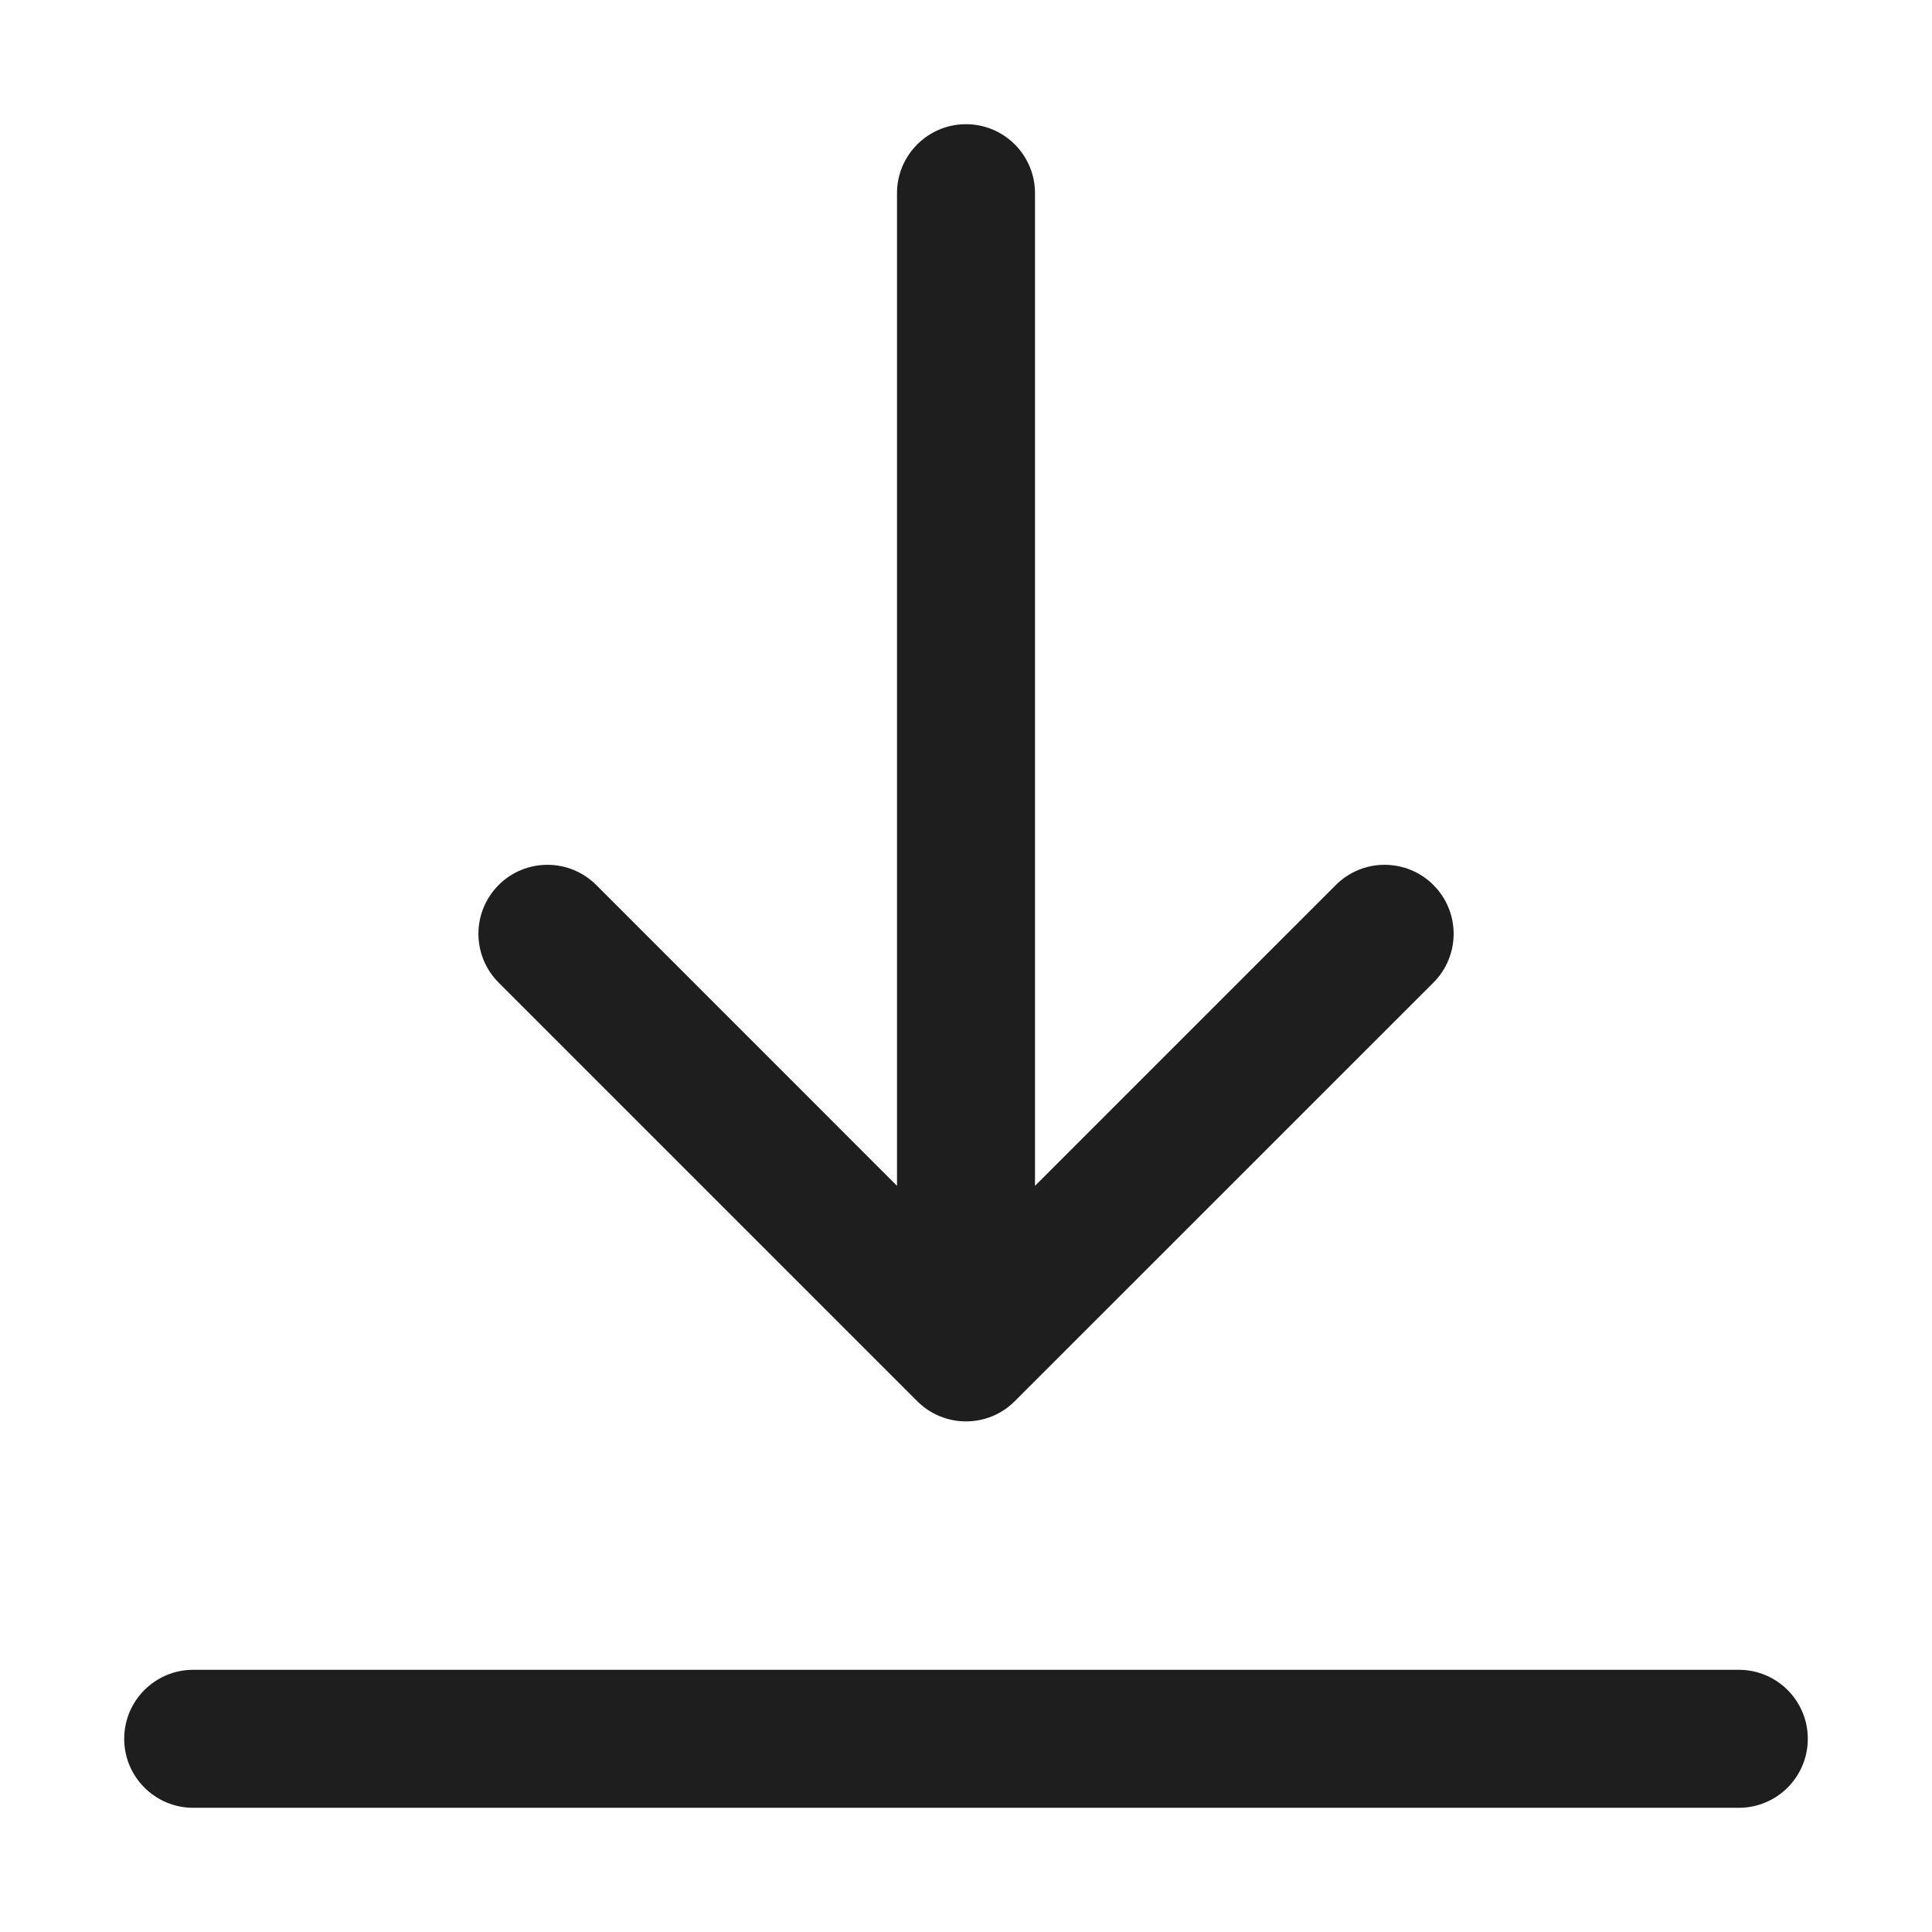 <svg width="28" height="28" viewBox="0 0 28 28" fill="none" xmlns="http://www.w3.org/2000/svg">
<g id="Pin Bottom">
<path id="Shape" fill-rule="evenodd" clip-rule="evenodd" d="M25.2 26.2C25.753 26.2 26.2 25.752 26.2 25.2C26.2 24.648 25.753 24.2 25.2 24.2L2.8 24.2C2.248 24.2 1.8 24.648 1.8 25.2C1.8 25.752 2.248 26.2 2.8 26.2L25.2 26.2ZM20.774 14.241C21.165 13.85 21.165 13.217 20.774 12.826C20.384 12.436 19.75 12.436 19.36 12.826L15 17.186L15 2.8C15 2.248 14.553 1.8 14 1.8C13.448 1.8 13 2.248 13 2.8L13 17.186L8.641 12.826C8.25 12.436 7.617 12.436 7.227 12.826C6.836 13.217 6.836 13.85 7.227 14.241L13.293 20.307C13.481 20.495 13.735 20.6 14 20.6C14.266 20.6 14.52 20.495 14.707 20.307L20.774 14.241Z" fill="#1E1E1E"/>
</g>
</svg>

